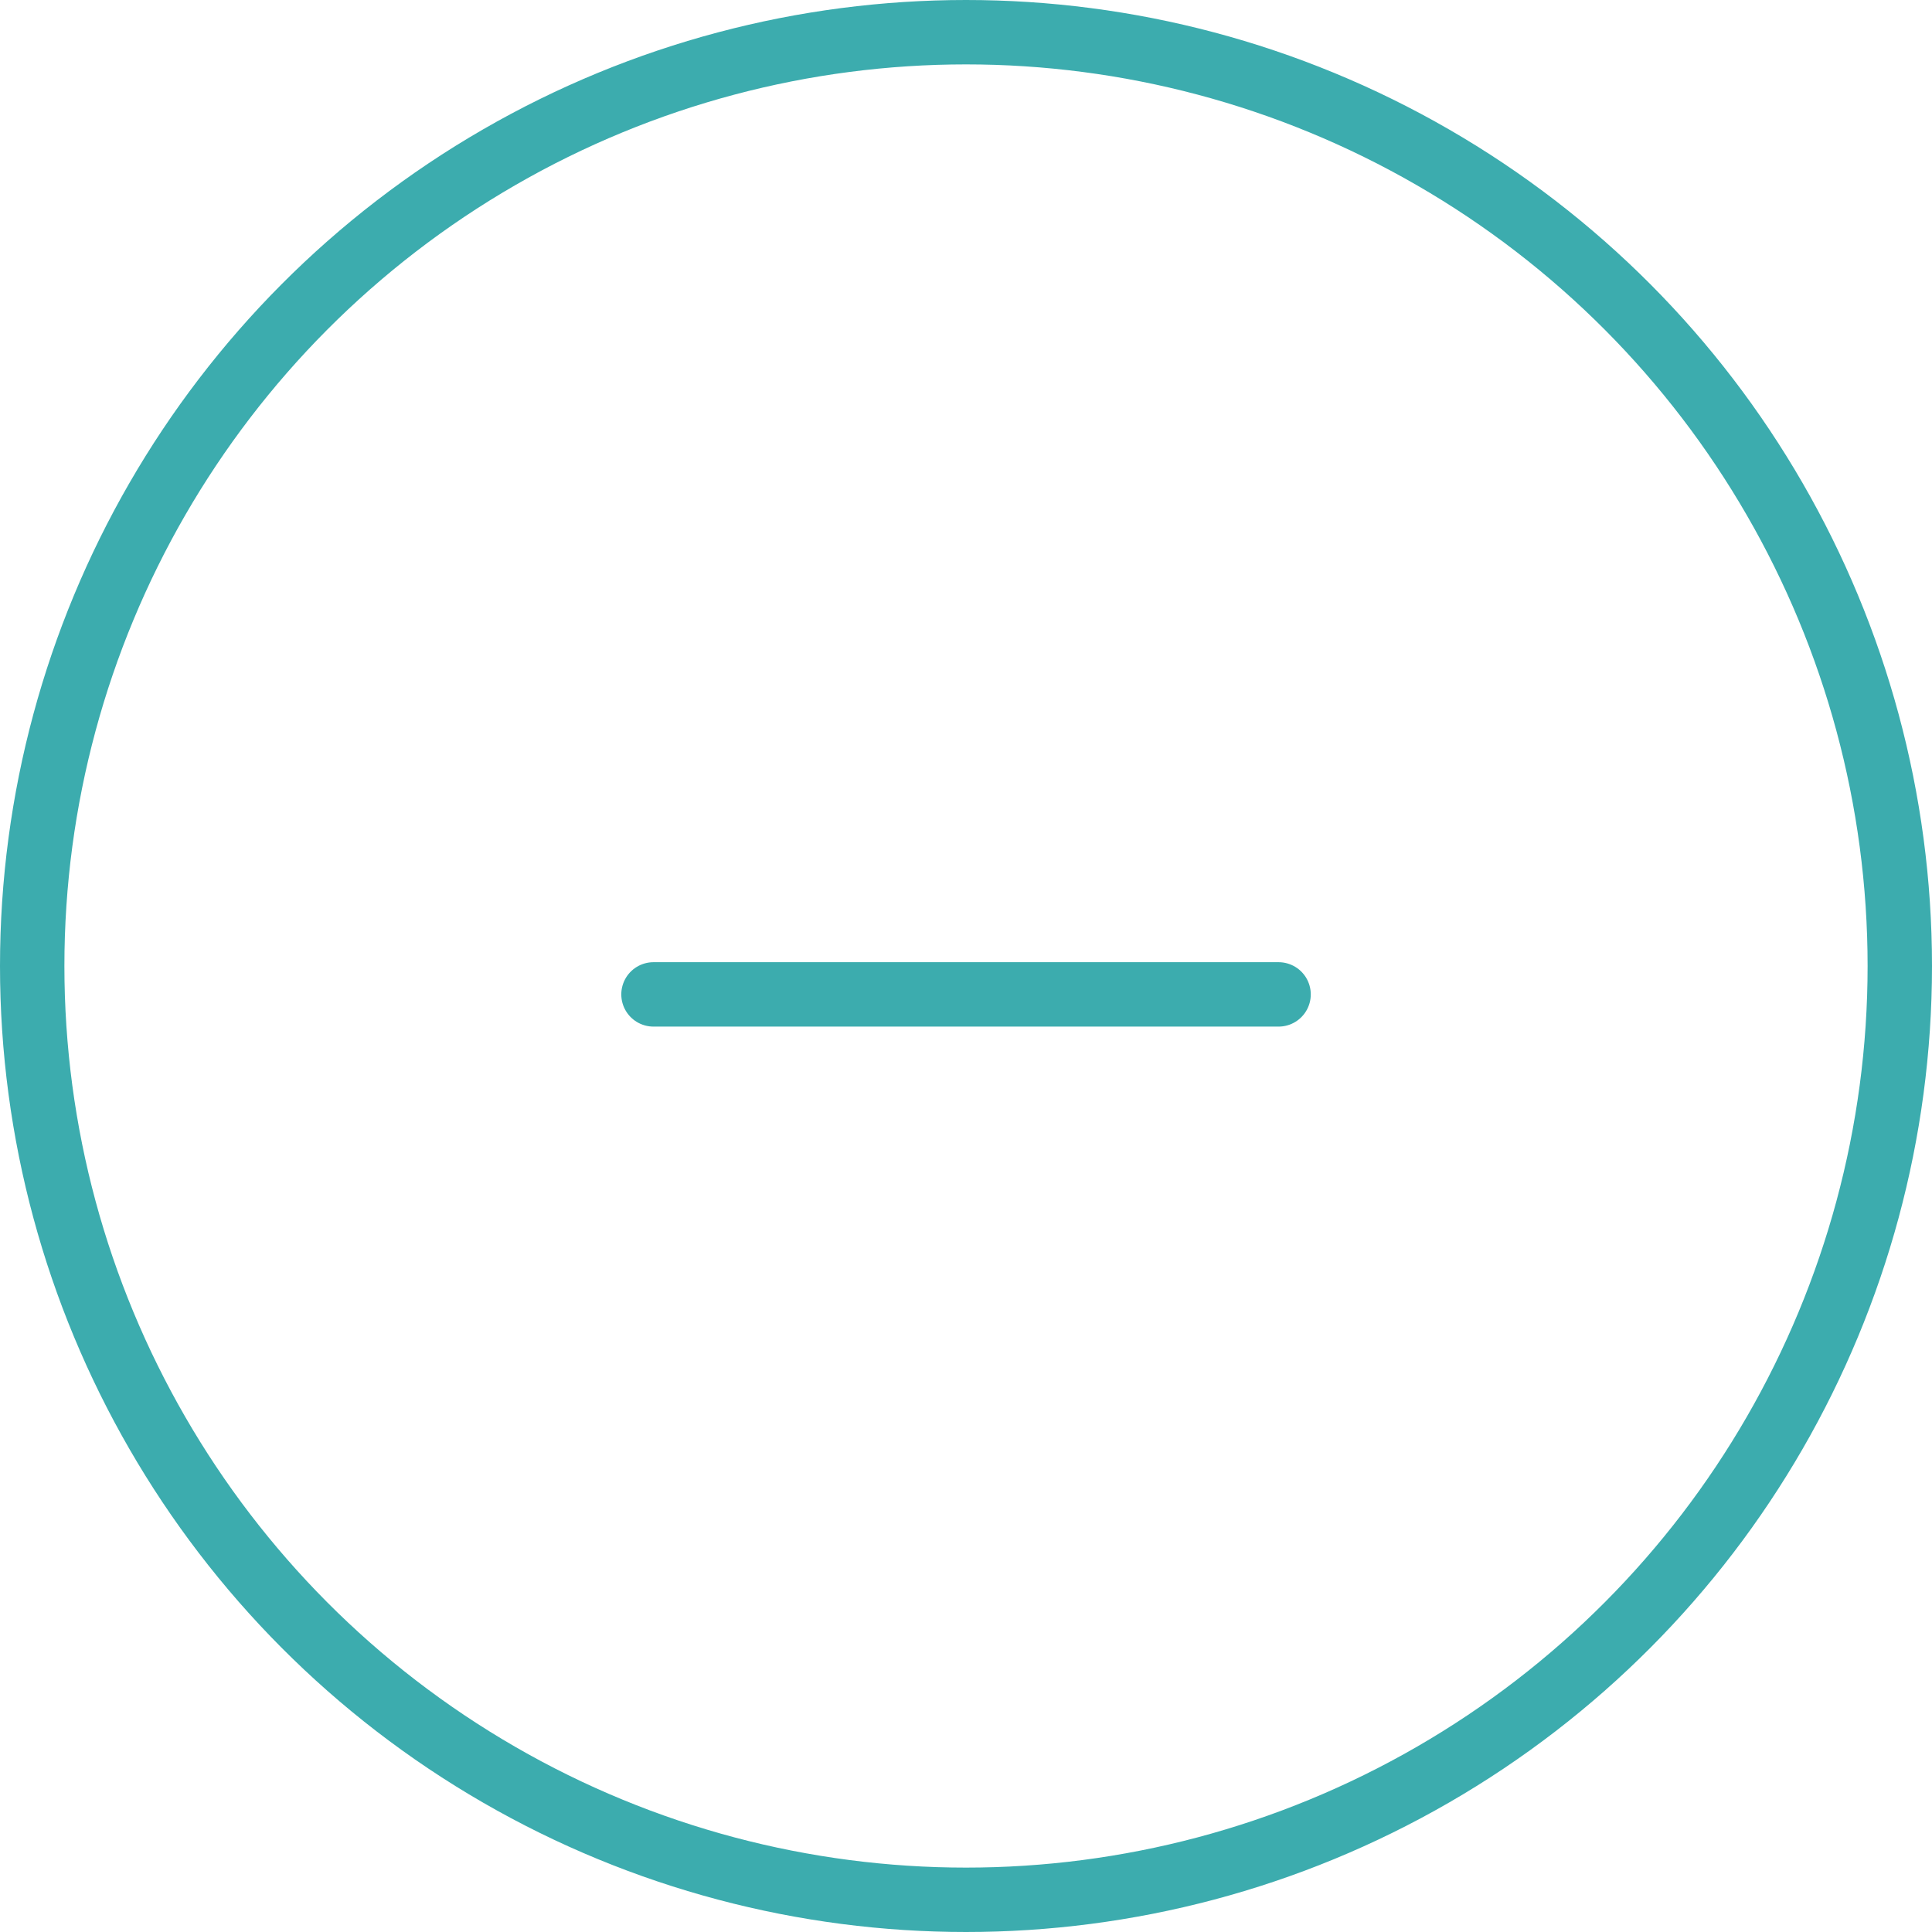 <svg xmlns="http://www.w3.org/2000/svg" xmlns:xlink="http://www.w3.org/1999/xlink" width="30.002" height="30.002" viewBox="0 0 30.002 30.002">
  <defs>
    <clipPath id="clip-path">
      <rect width="30.002" height="30.002" fill="none"/>
    </clipPath>
  </defs>
  <g id="Substract_button" data-name="Substract button" clip-path="url(#clip-path)">
    <g id="Ellipse_94" data-name="Ellipse 94" fill="none" stroke="#3cacae" stroke-width="1">
      <circle cx="15.001" cy="15.001" r="15.001" stroke="none"/>
      <circle cx="15.001" cy="15.001" r="14.501" fill="none"/>
    </g>
    <line id="Line_465" data-name="Line 465" x2="9.707" transform="translate(10.148 15.442)" fill="none" stroke="#3cacae" stroke-linecap="round" stroke-width="1"/>
  </g>
</svg>
